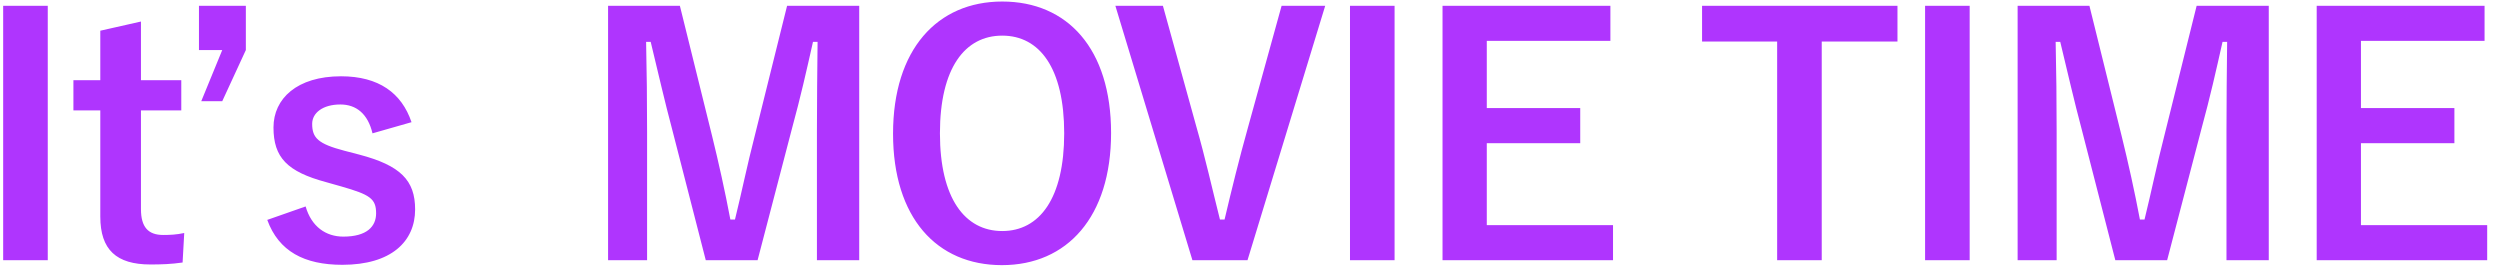 <svg width="183" height="20" viewBox="0 0 183 20" fill="none" xmlns="http://www.w3.org/2000/svg">
<path d="M3.496 0.424V19.048H0.232V0.424H3.496ZM10.318 1.576V5.872H13.27V8.08H10.318V15.304C10.318 16.624 10.846 17.2 11.95 17.2C12.454 17.2 12.934 17.176 13.486 17.056L13.366 19.216C12.526 19.336 11.806 19.36 11.014 19.36C8.518 19.36 7.342 18.28 7.342 15.856V8.08H5.374V5.872H7.342V2.248L10.318 1.576ZM17.996 0.424V3.664L16.268 7.408H14.732L16.268 3.664H14.564V0.424H17.996ZM30.123 8.944L27.267 9.76C26.931 8.344 26.091 7.648 24.915 7.648C23.619 7.648 22.851 8.272 22.851 9.064C22.851 10.096 23.283 10.528 25.203 11.032L26.307 11.32C29.307 12.112 30.387 13.192 30.387 15.328C30.387 17.68 28.635 19.384 25.059 19.384C22.275 19.384 20.403 18.4 19.563 16.096L22.371 15.112C22.803 16.6 23.859 17.32 25.131 17.32C26.859 17.32 27.531 16.576 27.531 15.616C27.531 14.536 27.075 14.248 24.987 13.648L23.883 13.336C21.027 12.568 20.019 11.536 20.019 9.328C20.019 7.216 21.747 5.584 24.963 5.584C27.723 5.584 29.403 6.808 30.123 8.944ZM62.895 0.424V19.048H59.799V9.64C59.799 7.312 59.823 5.272 59.847 3.064H59.511C59.031 5.2 58.599 7.12 57.975 9.4L55.455 19.048H51.663L49.215 9.52C48.639 7.36 48.183 5.344 47.631 3.064H47.295C47.343 5.224 47.367 7.384 47.367 9.688V19.048H44.511V0.424H49.767L52.119 9.928C52.599 11.872 53.079 14.032 53.463 16.072H53.799C54.303 14.032 54.687 12.112 55.239 9.976L57.615 0.424H62.895ZM73.363 0.112C78.139 0.112 81.331 3.568 81.331 9.736C81.331 15.88 78.115 19.408 73.339 19.408C68.563 19.408 65.371 15.928 65.371 9.784C65.371 3.616 68.611 0.112 73.363 0.112ZM73.363 2.608C70.627 2.608 68.803 4.984 68.803 9.76C68.803 14.512 70.627 16.912 73.363 16.912C76.099 16.912 77.899 14.512 77.899 9.76C77.899 4.984 76.099 2.608 73.363 2.608ZM97.005 0.424L91.317 19.048H87.285L81.645 0.424H85.125L87.549 9.184C88.245 11.608 88.725 13.792 89.301 16.072H89.637C90.165 13.84 90.693 11.68 91.365 9.28L93.813 0.424H97.005ZM102.083 0.424V19.048H98.819V0.424H102.083ZM117.881 0.424V2.992H108.833V7.912H115.673V10.48H108.833V16.48H118.073V19.048H105.593V0.424H117.881ZM138.895 0.424V3.04H133.351V19.048H130.087V3.04H124.591V0.424H138.895ZM144.18 0.424V19.048H140.916V0.424H144.18ZM166.074 0.424V19.048H162.978V9.64C162.978 7.312 163.002 5.272 163.026 3.064H162.69C162.21 5.2 161.778 7.12 161.154 9.4L158.634 19.048H154.842L152.394 9.52C151.818 7.36 151.362 5.344 150.81 3.064H150.474C150.522 5.224 150.546 7.384 150.546 9.688V19.048H147.69V0.424H152.946L155.298 9.928C155.778 11.872 156.258 14.032 156.642 16.072H156.978C157.482 14.032 157.866 12.112 158.418 9.976L160.794 0.424H166.074ZM181.87 0.424V2.992H172.822V7.912H179.662V10.48H172.822V16.48H182.062V19.048H169.582V0.424H181.87Z" fill="#AF35FE"/>
</svg>
